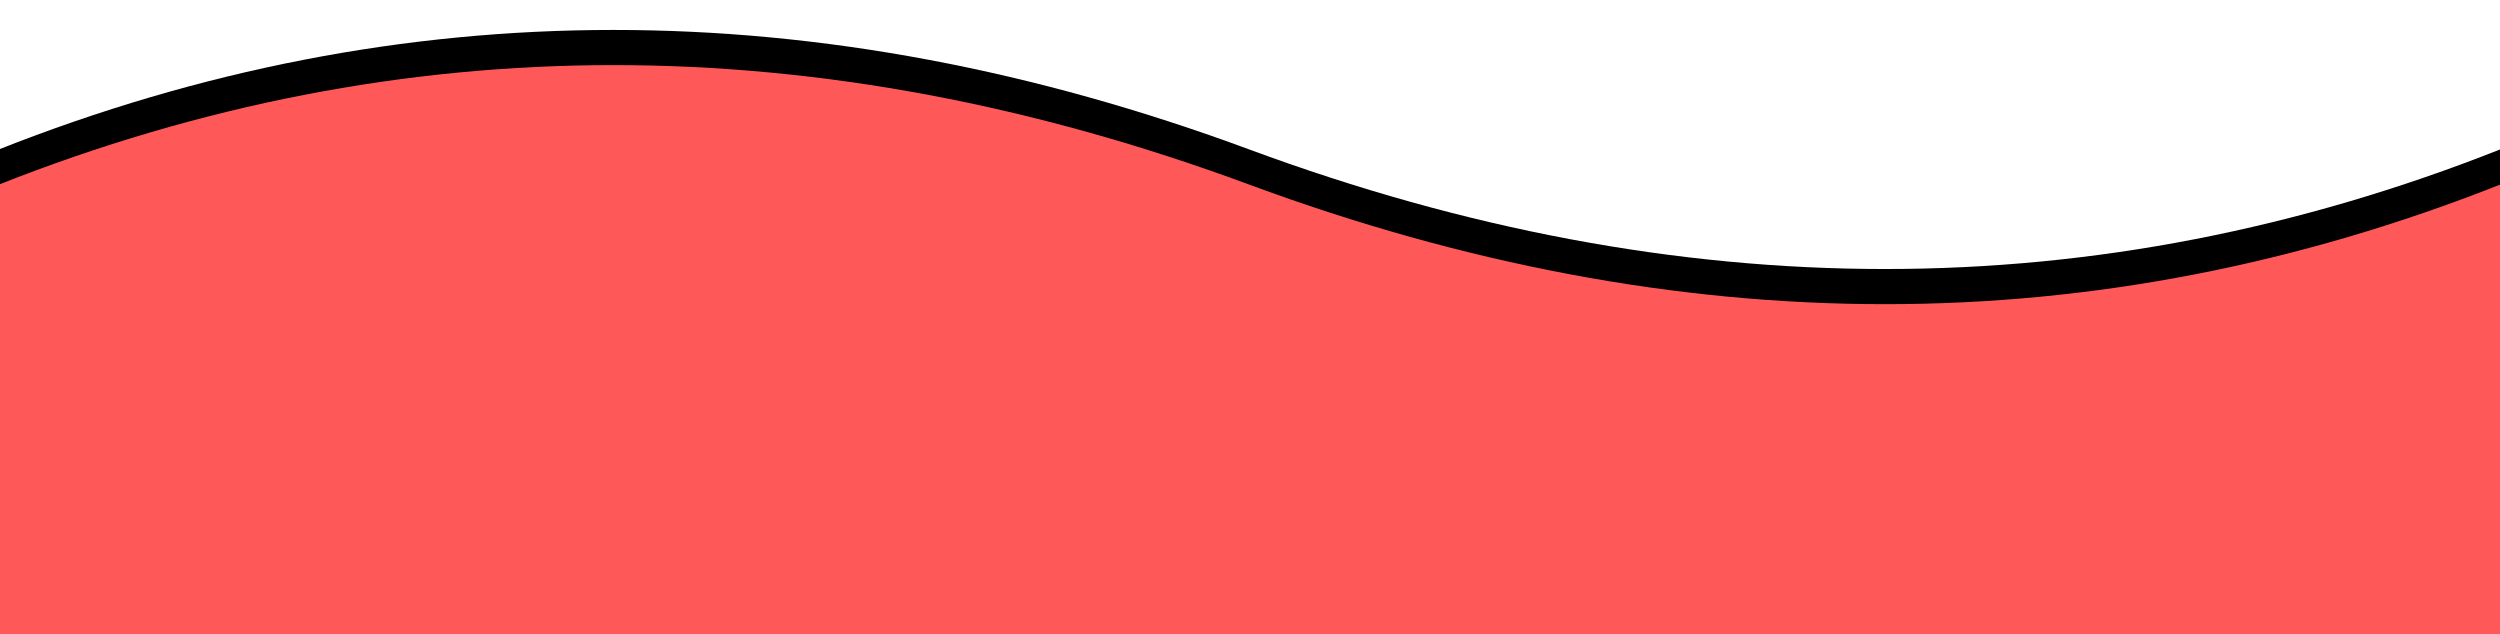 <?xml version="1.0" encoding="utf-8"?>
<!-- Generator: Adobe Illustrator 23.0.0, SVG Export Plug-In . SVG Version: 6.00 Build 0)  -->
<svg version="1.1" id="Calque_1" xmlns="http://www.w3.org/2000/svg" xmlns:xlink="http://www.w3.org/1999/xlink" x="0px" y="0px"
	 viewBox="0 0 1920 487" style="enable-background:new 0 0 1920 487;" xml:space="preserve">
<style type="text/css">
	.st0{filter:url(#filter-2);}
	.st1{fill-rule:evenodd;clip-rule:evenodd;}
	.st2{fill-rule:evenodd;clip-rule:evenodd;fill:#FF5858;}
</style>
<filter  filterUnits="objectBoundingBox" height="122.9%" id="filter-2" width="105.0%" x="-2.5%" y="-5.7%">
	<feOffset  dx="0" dy="27" in="SourceAlpha" result="shadowOffsetOuter1"></feOffset>
	<feGaussianBlur  in="shadowOffsetOuter1" result="shadowBlurOuter1" stdDeviation="11.5"></feGaussianBlur>
	<feColorMatrix  in="shadowBlurOuter1" type="matrix" values="0 0 0 0 0   0 0 0 0 0   0 0 0 0 0  0 0 0 0.186 0">
		</feColorMatrix>
</filter>
<title>Path Copy 6</title>
<desc>Created with Sketch.</desc>
<g id="Page-1">
	<g id="Apple-TV-Copy-14" transform="translate(0, -5451)">
		<g id="Path-Copy-6" transform="translate(963, 5719.5) scale(-1, -1) translate(-963, -5719.5) ">
			<g class="st0">
				<path id="path-1_1_" class="st1" d="M6,5846.2c309.5-122.4,629.7-122.4,960.5,0s651,122.4,960.5,0V5501H6V5846.2z"/>
			</g>
			<g>
				<path class="st2" d="M6,5846.2c309.5-122.4,629.7-122.4,960.5,0s651,122.4,960.5,0V5501H6V5846.2z"/>
			</g>
		</g>
	</g>
</g>
</svg>
